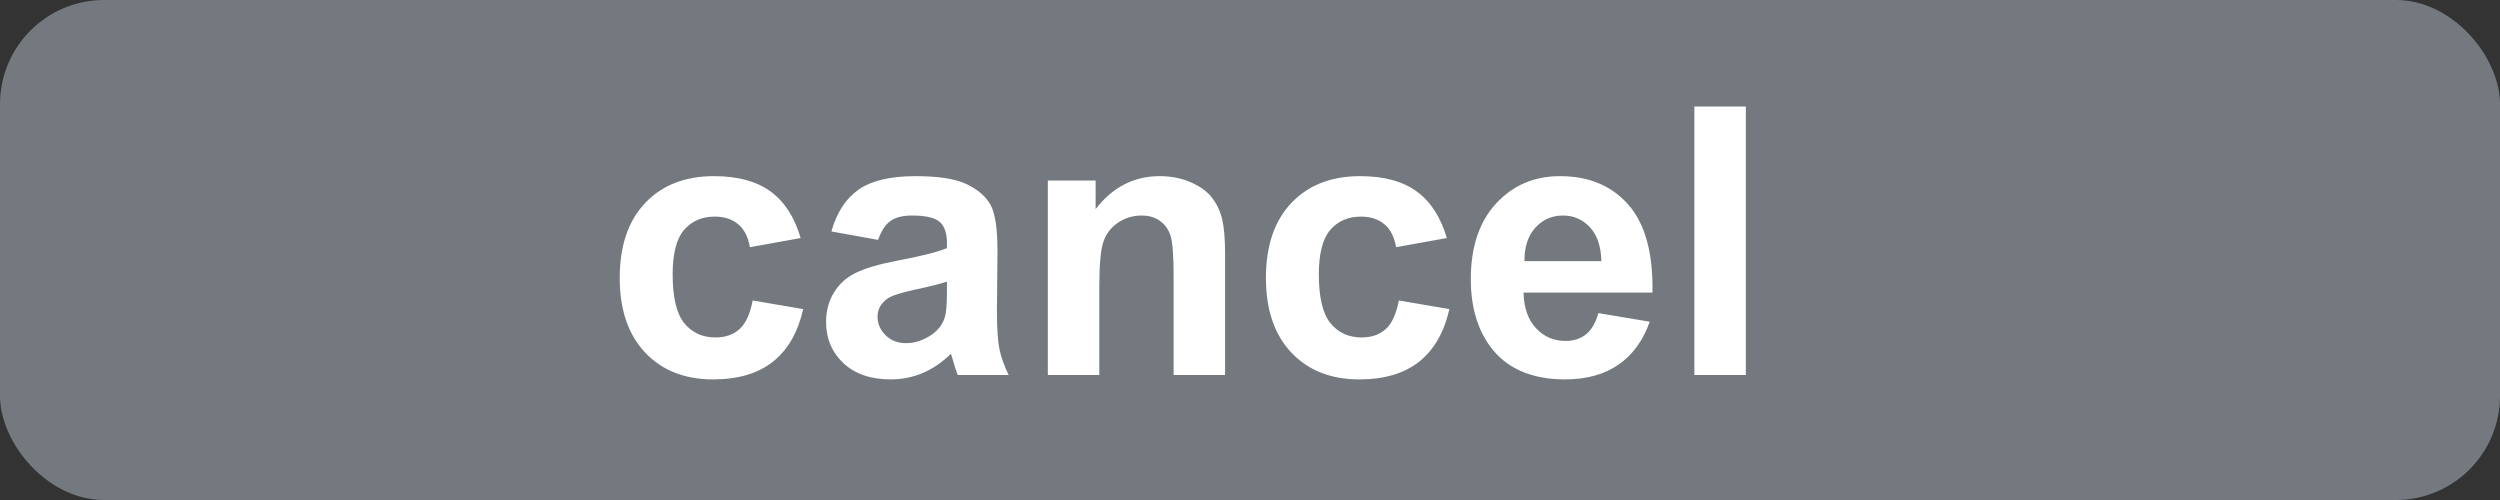 <?xml version="1.0" encoding="UTF-8"?>
<svg width="120px" height="24px" viewBox="0 0 120 24" version="1.1" xmlns="http://www.w3.org/2000/svg" xmlns:xlink="http://www.w3.org/1999/xlink">
    <rect x="0" y="0" width="120" height="24" fill="#333333" stroke="none"/>
    <title>Cancel</title>
    <g stroke="none" stroke-width="1" fill="none" fill-rule="evenodd">
        <rect fill="#747980" x="0" y="0" width="120" height="24" rx="5"></rect>
        <path fill="#FFFFFF" fill-rule="nonzero" d="M38.431,11.426 L35.996,11.865 C35.914,11.379 35.728,11.013 35.438,10.767 C35.148,10.521 34.771,10.397 34.309,10.397 C33.693,10.397 33.203,10.61 32.836,11.035 C32.47,11.459 32.287,12.17 32.287,13.166 C32.287,14.273 32.473,15.056 32.845,15.513 C33.217,15.97 33.717,16.198 34.344,16.198 C34.813,16.198 35.196,16.065 35.495,15.798 C35.794,15.532 36.005,15.073 36.128,14.423 L38.554,14.836 C38.302,15.949 37.818,16.79 37.104,17.358 C36.389,17.927 35.431,18.211 34.229,18.211 C32.864,18.211 31.776,17.78 30.964,16.919 C30.153,16.058 29.747,14.865 29.747,13.342 C29.747,11.801 30.154,10.601 30.969,9.743 C31.783,8.884 32.885,8.455 34.273,8.455 C35.41,8.455 36.314,8.7 36.985,9.189 C37.656,9.678 38.138,10.424 38.431,11.426 Z M42.148,11.514 L39.907,11.109 C40.159,10.207 40.593,9.539 41.208,9.105 C41.823,8.672 42.737,8.455 43.95,8.455 C45.052,8.455 45.872,8.585 46.411,8.846 C46.95,9.107 47.33,9.438 47.549,9.839 C47.769,10.241 47.879,10.978 47.879,12.05 L47.853,14.933 C47.853,15.753 47.892,16.358 47.971,16.748 C48.05,17.137 48.198,17.555 48.415,18 L45.972,18 C45.907,17.836 45.828,17.593 45.734,17.271 C45.693,17.124 45.664,17.027 45.646,16.98 C45.225,17.391 44.773,17.698 44.293,17.903 C43.812,18.108 43.3,18.211 42.755,18.211 C41.794,18.211 41.037,17.95 40.483,17.429 C39.929,16.907 39.652,16.248 39.652,15.451 C39.652,14.924 39.778,14.454 40.03,14.041 C40.282,13.627 40.635,13.311 41.089,13.091 C41.543,12.872 42.198,12.68 43.054,12.516 C44.208,12.299 45.008,12.097 45.453,11.909 L45.453,11.663 C45.453,11.188 45.336,10.85 45.102,10.648 C44.867,10.446 44.425,10.345 43.774,10.345 C43.335,10.345 42.992,10.431 42.746,10.604 C42.5,10.777 42.301,11.08 42.148,11.514 Z M45.453,13.518 C45.137,13.623 44.636,13.749 43.95,13.896 C43.265,14.042 42.816,14.186 42.605,14.326 C42.283,14.555 42.122,14.845 42.122,15.196 C42.122,15.542 42.251,15.841 42.509,16.093 C42.767,16.345 43.095,16.471 43.493,16.471 C43.938,16.471 44.363,16.324 44.768,16.031 C45.066,15.809 45.263,15.536 45.356,15.214 C45.421,15.003 45.453,14.602 45.453,14.01 L45.453,13.518 Z M58.804,18 L56.334,18 L56.334,13.236 C56.334,12.229 56.281,11.577 56.176,11.281 C56.07,10.985 55.899,10.755 55.662,10.591 C55.424,10.427 55.139,10.345 54.805,10.345 C54.377,10.345 53.993,10.462 53.653,10.696 C53.313,10.931 53.081,11.241 52.955,11.628 C52.829,12.015 52.766,12.729 52.766,13.772 L52.766,18 L50.296,18 L50.296,8.666 L52.59,8.666 L52.59,10.037 C53.404,8.982 54.43,8.455 55.666,8.455 C56.211,8.455 56.709,8.553 57.16,8.75 C57.611,8.946 57.953,9.196 58.184,9.501 C58.416,9.806 58.577,10.151 58.667,10.538 C58.758,10.925 58.804,11.479 58.804,12.199 L58.804,18 Z M69.447,11.426 L67.013,11.865 C66.931,11.379 66.745,11.013 66.455,10.767 C66.165,10.521 65.788,10.397 65.325,10.397 C64.71,10.397 64.219,10.61 63.853,11.035 C63.487,11.459 63.304,12.17 63.304,13.166 C63.304,14.273 63.49,15.056 63.862,15.513 C64.234,15.97 64.733,16.198 65.36,16.198 C65.829,16.198 66.213,16.065 66.512,15.798 C66.811,15.532 67.021,15.073 67.145,14.423 L69.57,14.836 C69.318,15.949 68.835,16.79 68.12,17.358 C67.405,17.927 66.447,18.211 65.246,18.211 C63.881,18.211 62.792,17.78 61.981,16.919 C61.169,16.058 60.764,14.865 60.764,13.342 C60.764,11.801 61.171,10.601 61.985,9.743 C62.8,8.884 63.901,8.455 65.29,8.455 C66.427,8.455 67.331,8.7 68.001,9.189 C68.672,9.678 69.154,10.424 69.447,11.426 Z M76.725,15.029 L79.186,15.442 C78.869,16.345 78.37,17.032 77.687,17.503 C77.004,17.975 76.15,18.211 75.125,18.211 C73.502,18.211 72.301,17.681 71.521,16.62 C70.906,15.771 70.599,14.698 70.599,13.403 C70.599,11.856 71.003,10.645 71.812,9.769 C72.62,8.893 73.643,8.455 74.879,8.455 C76.268,8.455 77.363,8.914 78.166,9.831 C78.969,10.748 79.353,12.152 79.317,14.045 L73.13,14.045 C73.147,14.777 73.347,15.347 73.728,15.754 C74.108,16.162 74.583,16.365 75.151,16.365 C75.538,16.365 75.863,16.26 76.127,16.049 C76.391,15.838 76.59,15.498 76.725,15.029 Z M76.865,12.533 C76.848,11.818 76.663,11.275 76.312,10.903 C75.96,10.531 75.532,10.345 75.028,10.345 C74.489,10.345 74.044,10.541 73.692,10.934 C73.341,11.326 73.168,11.859 73.174,12.533 L76.865,12.533 Z M81.33,18 L81.33,5.115 L83.8,5.115 L83.8,18 L81.33,18 Z"></path>
    </g>
</svg>
